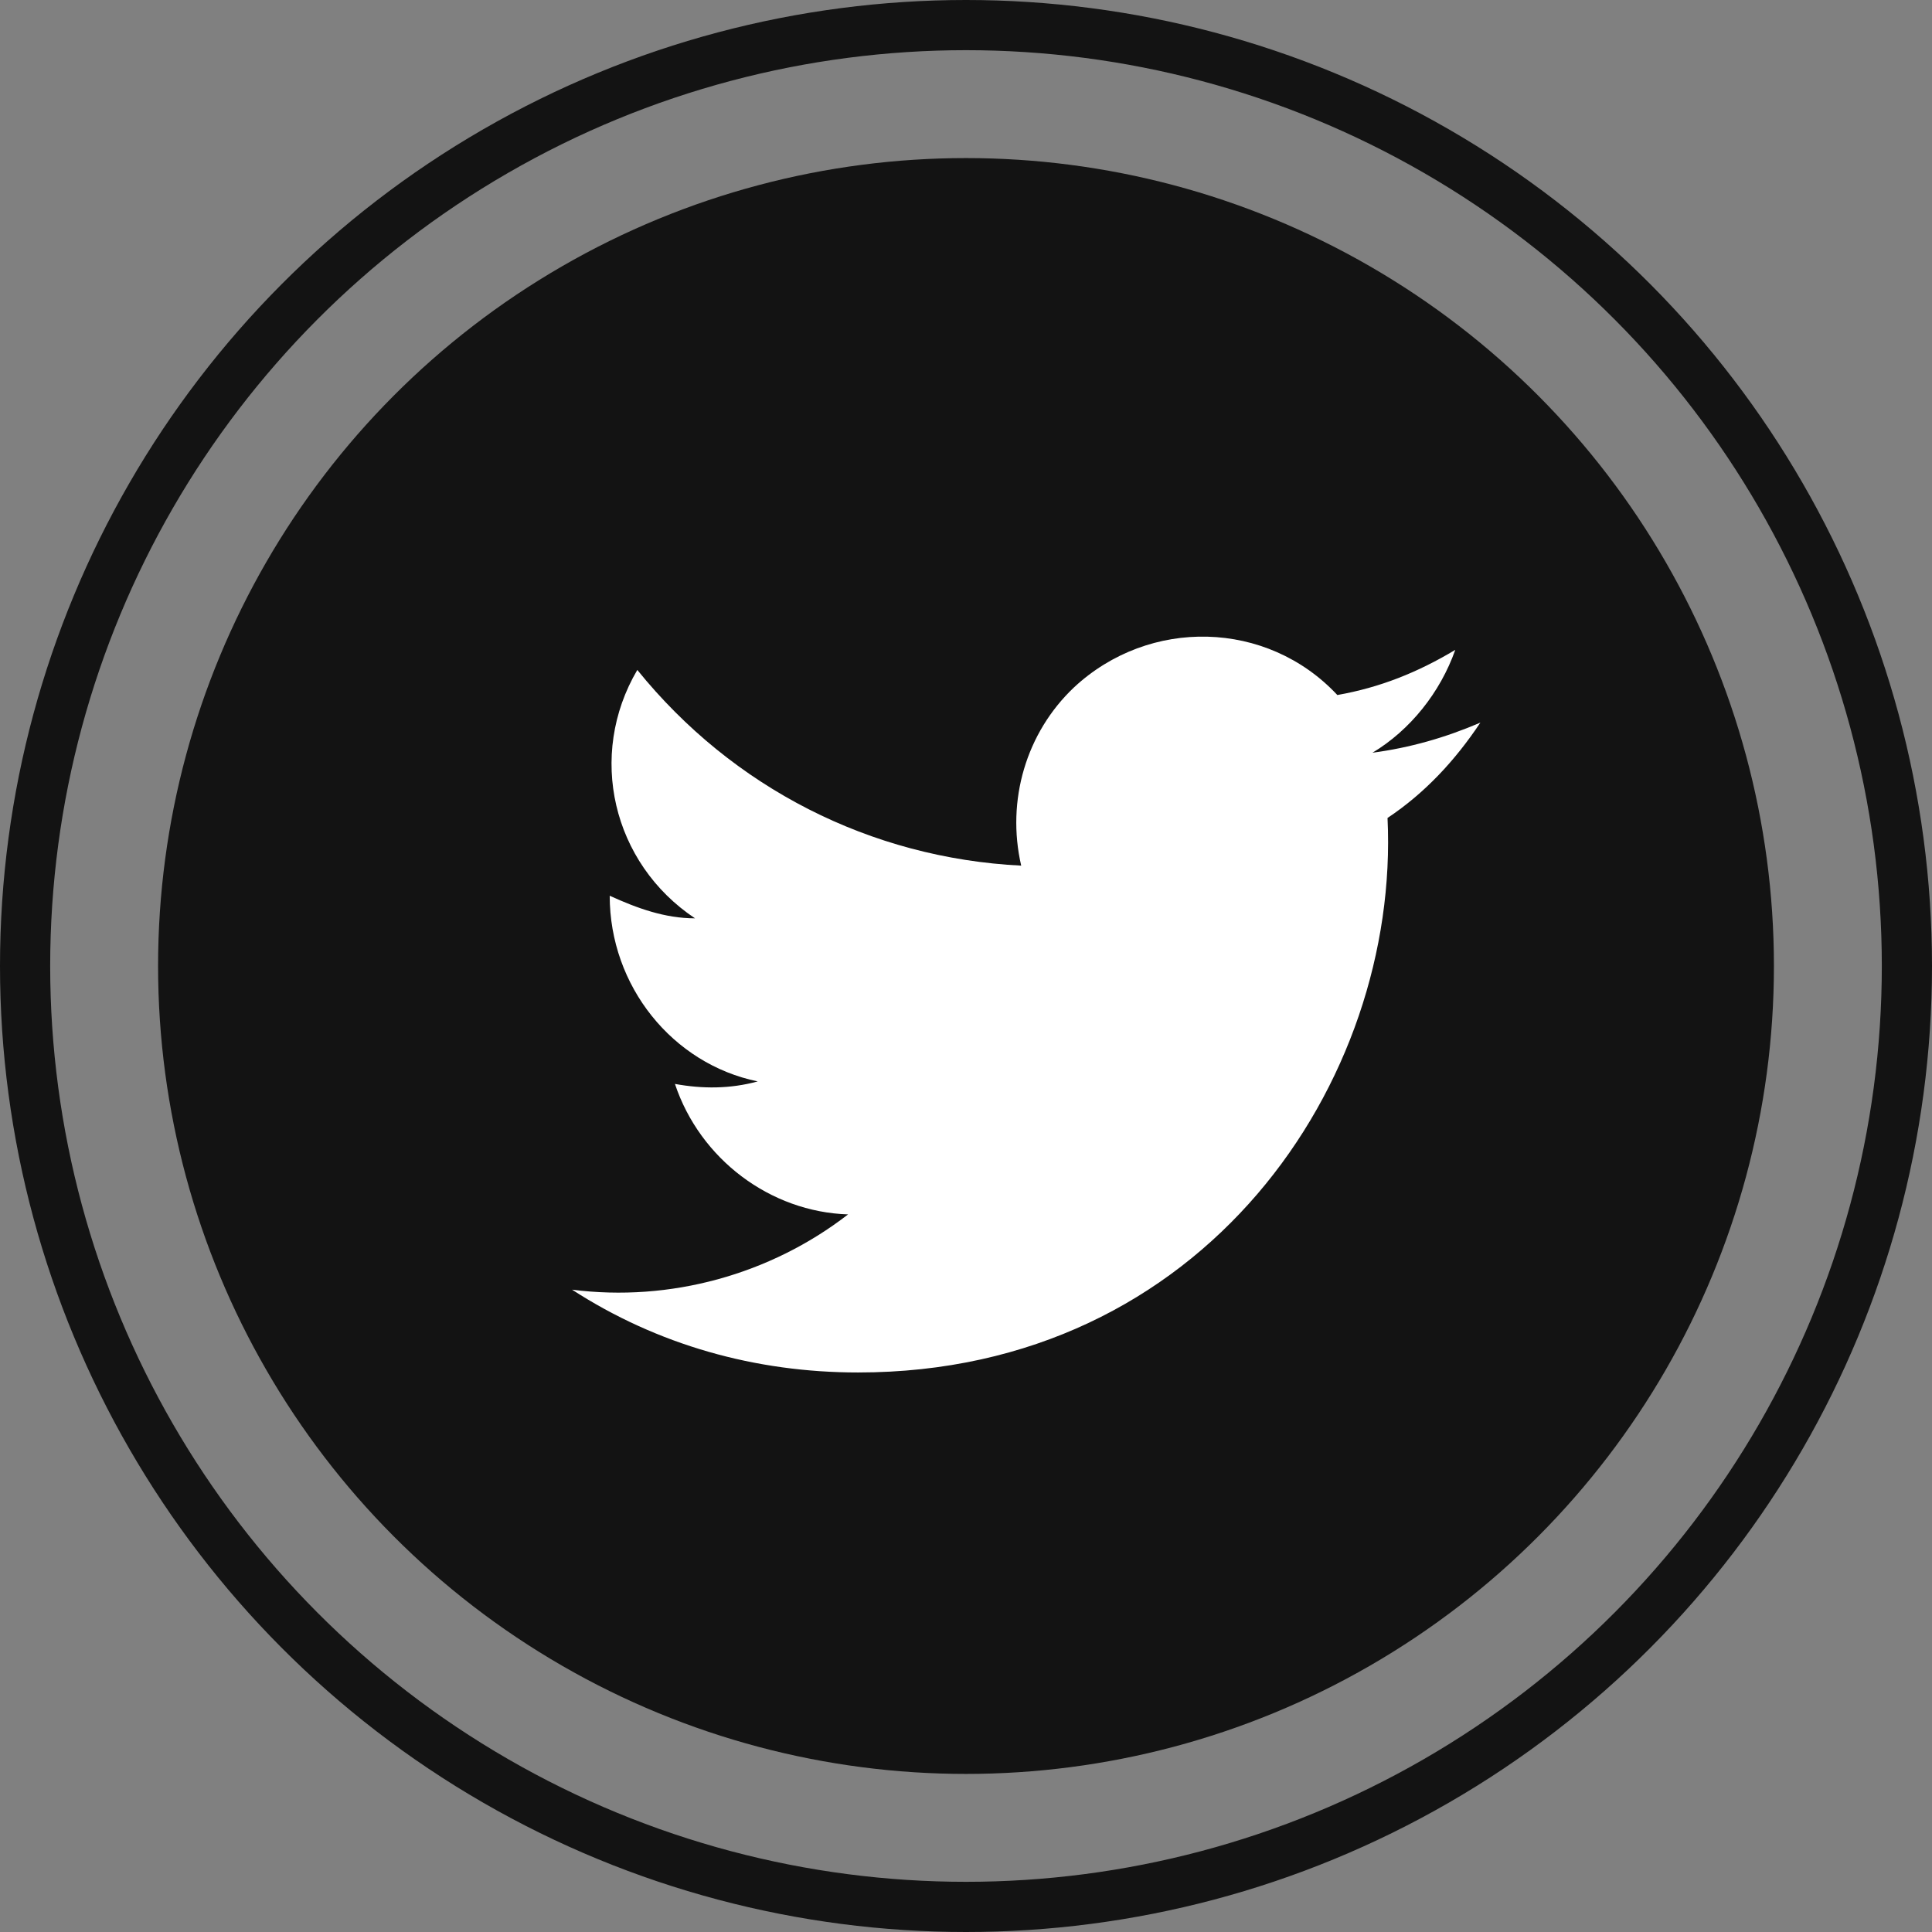 <?xml version="1.0" encoding="utf-8"?>
<!-- Generator: Adobe Illustrator 22.1.0, SVG Export Plug-In . SVG Version: 6.00 Build 0)  -->
<svg version="1.1" id="Layer_1" xmlns="http://www.w3.org/2000/svg" xmlns:xlink="http://www.w3.org/1999/xlink" x="0px" y="0px"
	 viewBox="0 0 77 77" style="enable-background:new 0 0 77 77;" xml:space="preserve">
<rect x="0" y="0" width="77" height="77" fill="#808080" stroke="none"/>
<style type="text/css">
	.st0{fill:none;stroke:#131313;stroke-width:2;stroke-miterlimit:10;}
	.st1{fill:#131313;}
	.st2{fill:#FFFFFF;}
</style>
<title>Twitter</title>
<circle class="st0" cx="38.5" cy="38.5" r="37.5"/>
<circle class="st1" cx="38.5" cy="38.5" r="32.2"/>
<path class="st2" d="M22.8,51.4c3.4,2.2,7.3,3.3,11.4,3.3c13.8,0,21.6-11.6,21.1-22.1c1.5-1,2.7-2.3,3.7-3.8c-1.4,0.6-2.8,1-4.3,1.2
	c1.5-0.9,2.7-2.4,3.3-4.1c-1.5,0.9-3,1.5-4.7,1.8c-2.8-3-7.5-3.1-10.5-0.3c-1.9,1.8-2.7,4.5-2.1,7.1c-6-0.3-11.5-3.1-15.3-7.8
	c-2,3.4-1,7.7,2.3,9.9c-1.2,0-2.3-0.4-3.4-0.9c0,3.6,2.5,6.7,5.9,7.4c-1.1,0.3-2.2,0.3-3.3,0.1c1,3,3.8,5.1,6.9,5.2
	C30.7,50.8,26.7,51.9,22.8,51.4z"/>
</svg>

